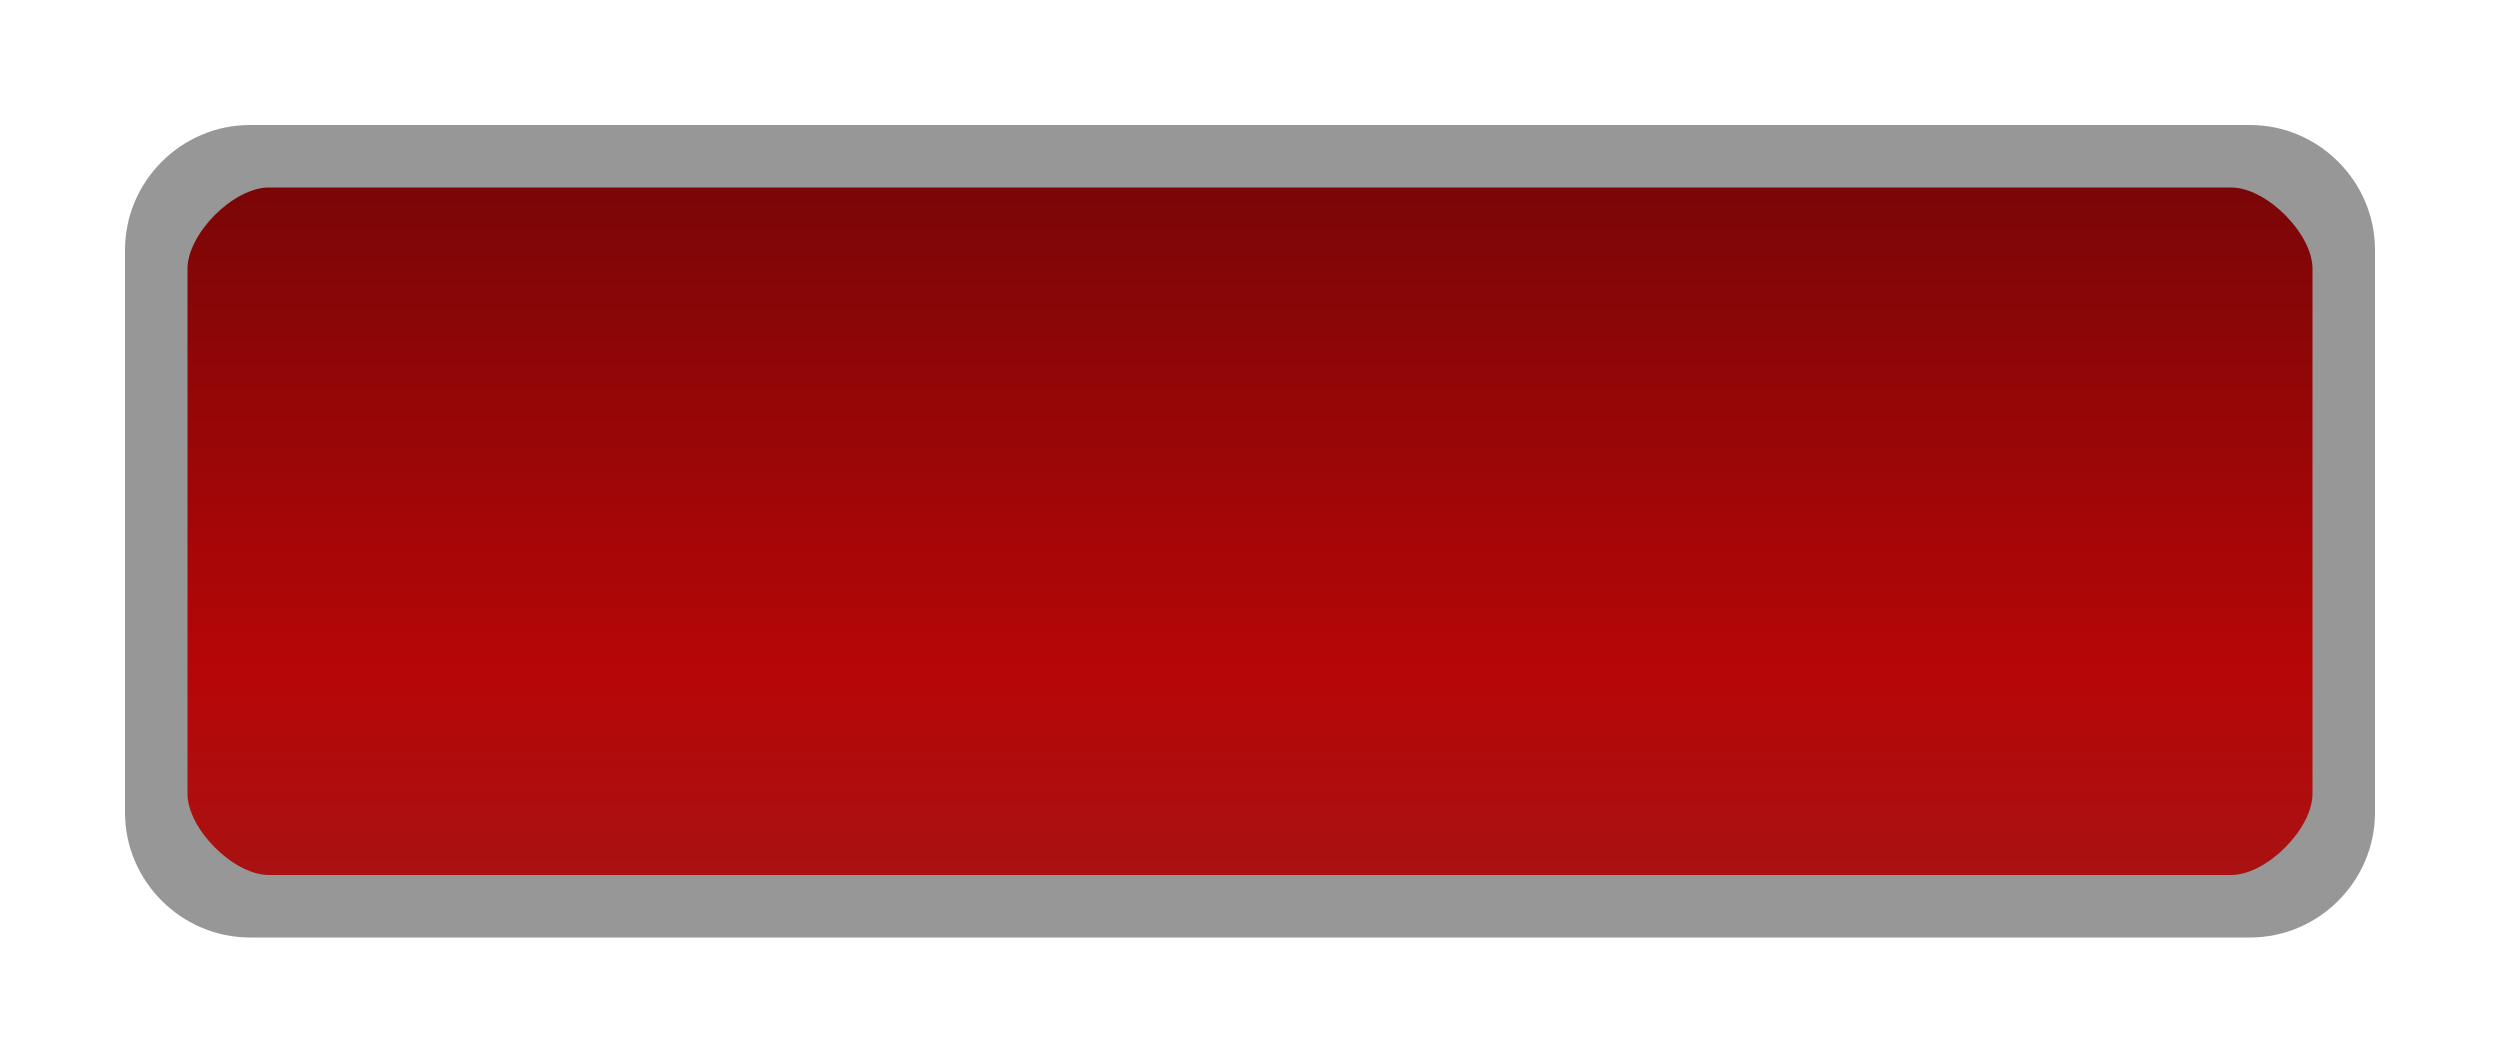 <?xml version="1.0" encoding="UTF-8"?>
<!-- Created with Inkscape (http://www.inkscape.org/) -->
<svg id="svg7007" width="40" height="17" version="1.1" xmlns="http://www.w3.org/2000/svg" xmlns:cc="http://creativecommons.org/ns#" xmlns:dc="http://purl.org/dc/elements/1.1/" xmlns:rdf="http://www.w3.org/1999/02/22-rdf-syntax-ns#" xmlns:xlink="http://www.w3.org/1999/xlink">
 <defs id="defs7009">
  <linearGradient id="linearGradient7062" x1="13" x2="13" y1="1027.4" y2="1049.4" gradientTransform="matrix(1.522 0 0 .522 2.239 -1585.6)" gradientUnits="userSpaceOnUse">
   <stop id="stop3803-7-1-9" stop-color="#aa1112" offset="0"/>
   <stop id="stop4329-4" stop-color="#b60607" offset=".28"/>
   <stop id="stop3805-5-28-5" stop-color="#760607" offset="1"/>
  </linearGradient>
 </defs>
 <g id="layer1" transform="translate(0 -1035.4)">
  <g id="g7056" transform="translate(-.5 1.7383e-5)">
   <rect id="rect3029" transform="scale(1,-1)" x="3" y="-1049.9" width="35" height="12" rx="2" ry="2" color="#000000" fill="url(#linearGradient7062)"/>
   <path id="rect3029-96-0" d="m4.5 1037.4c-1.099 0-2 0.901-2 2v9c0 1.099 0.901 2 2 2h32c1.099 0 2-0.901 2-2v-9c0-1.099-0.901-2-2-2zm0.3 1h31.4c0.563 0 1.3 0.737 1.3 1.3v8.4c0 0.563-0.737 1.3-1.3 1.3h-31.4c-0.563 0-1.3-0.737-1.3-1.3v-8.4c0-0.563 0.737-1.3 1.3-1.3z" color="#000000" fill="#979797" style="block-progression:tb;text-indent:0;text-transform:none"/>
  </g>
 </g>
</svg>
